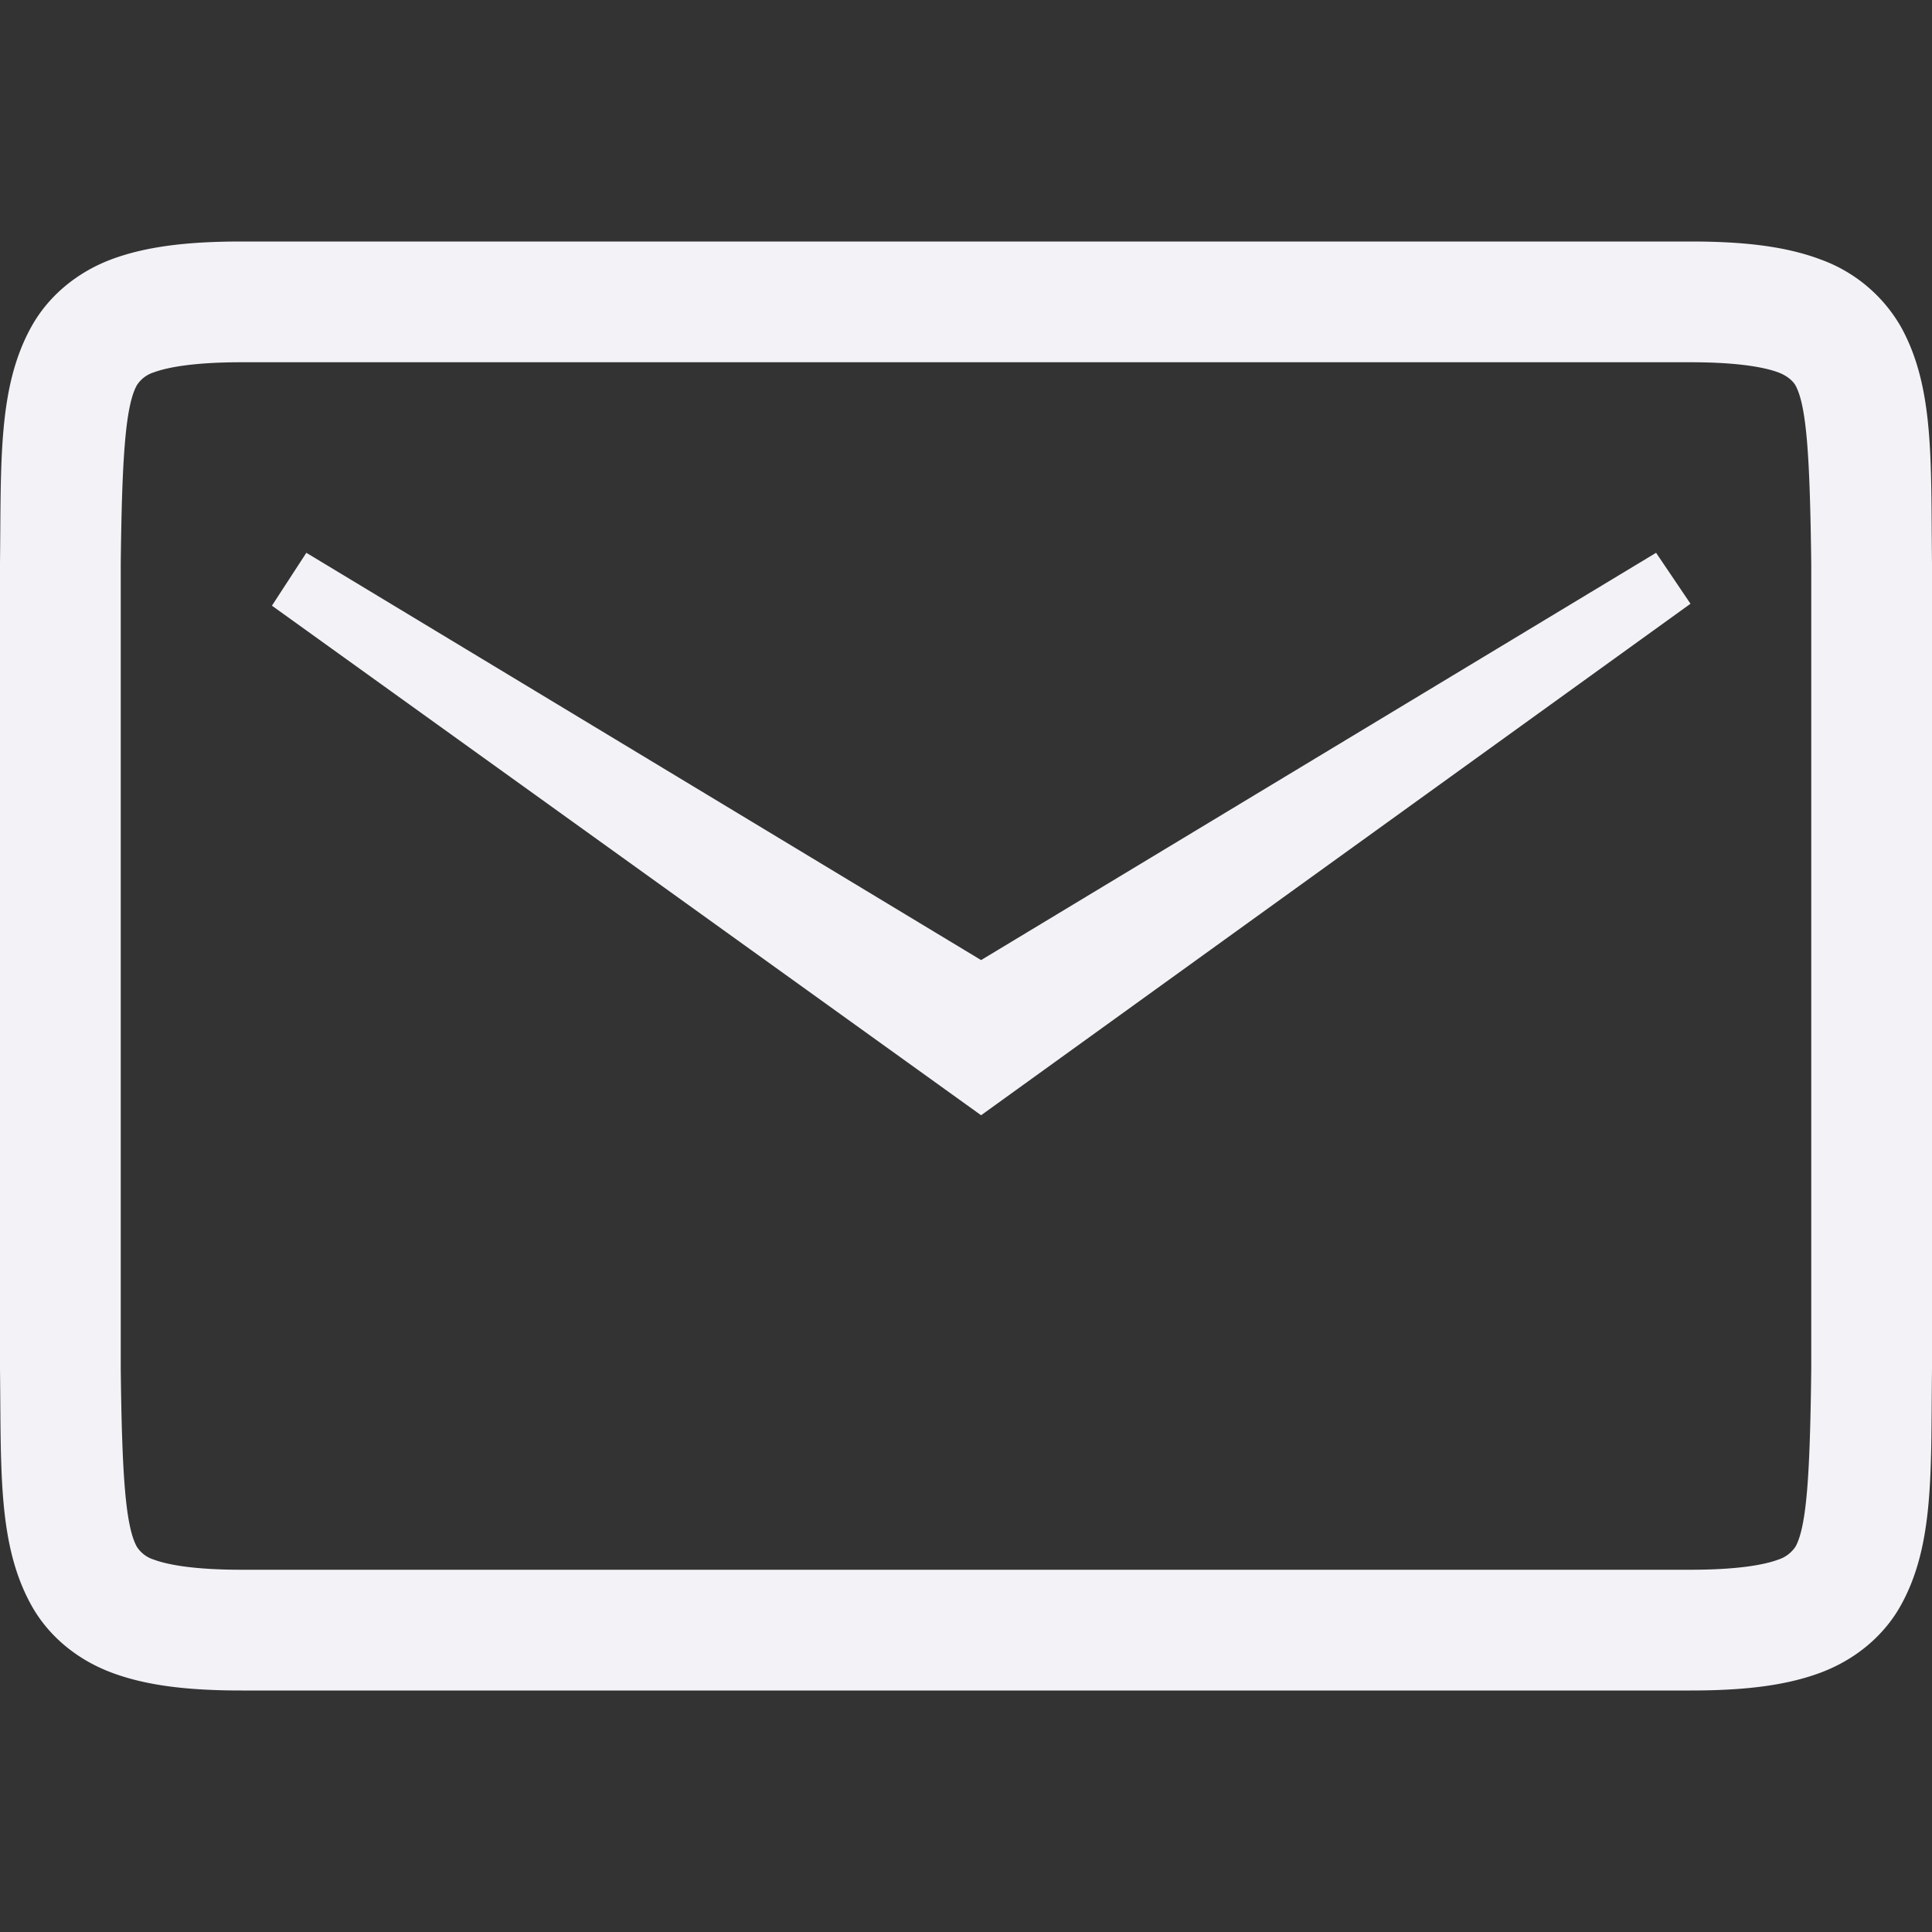 <svg height="16" width="16" xmlns="http://www.w3.org/2000/svg">
  <rect width="100%" height="100%" fill="#333333" stroke="none"/>
  <path d="m2 2c-.438 0-.786.039-1.078.148-.292.11-.526.31-.664.561-.277.502-.248 1.114-.258 1.953v6.676c.01.839-.019 1.451.258 1.953.138.251.372.45.664.56s.64.149 1.078.149h12c.439 0 .786-.039 1.078-.148.293-.11.528-.31.666-.561.277-.502.246-1.114.256-1.953v-6.676c-.01-.839.021-1.451-.256-1.953a1.258 1.258 0 0 0 -.666-.56c-.292-.11-.64-.149-1.078-.149zm0 1h12c.38 0 .606.039.727.084.083.031.127.08.142.107.095.172.12.615.131 1.473v6.674c-.01.855-.036 1.299-.13 1.47a.27.27 0 0 1 -.143.108c-.121.045-.347.084-.727.084h-12c-.38 0-.606-.039-.726-.084a.257.257 0 0 1 -.141-.107c-.096-.174-.123-.617-.133-1.471v-6.674c.01-.856.037-1.299.133-1.473a.257.257 0 0 1 .14-.107c.121-.045.348-.084.727-.084zm.537 1.578-.285.438 5.873 4.22 5.875-4.236-.285-.422-5.59 3.373z" fill="#f2f2f7"/>
</svg>
